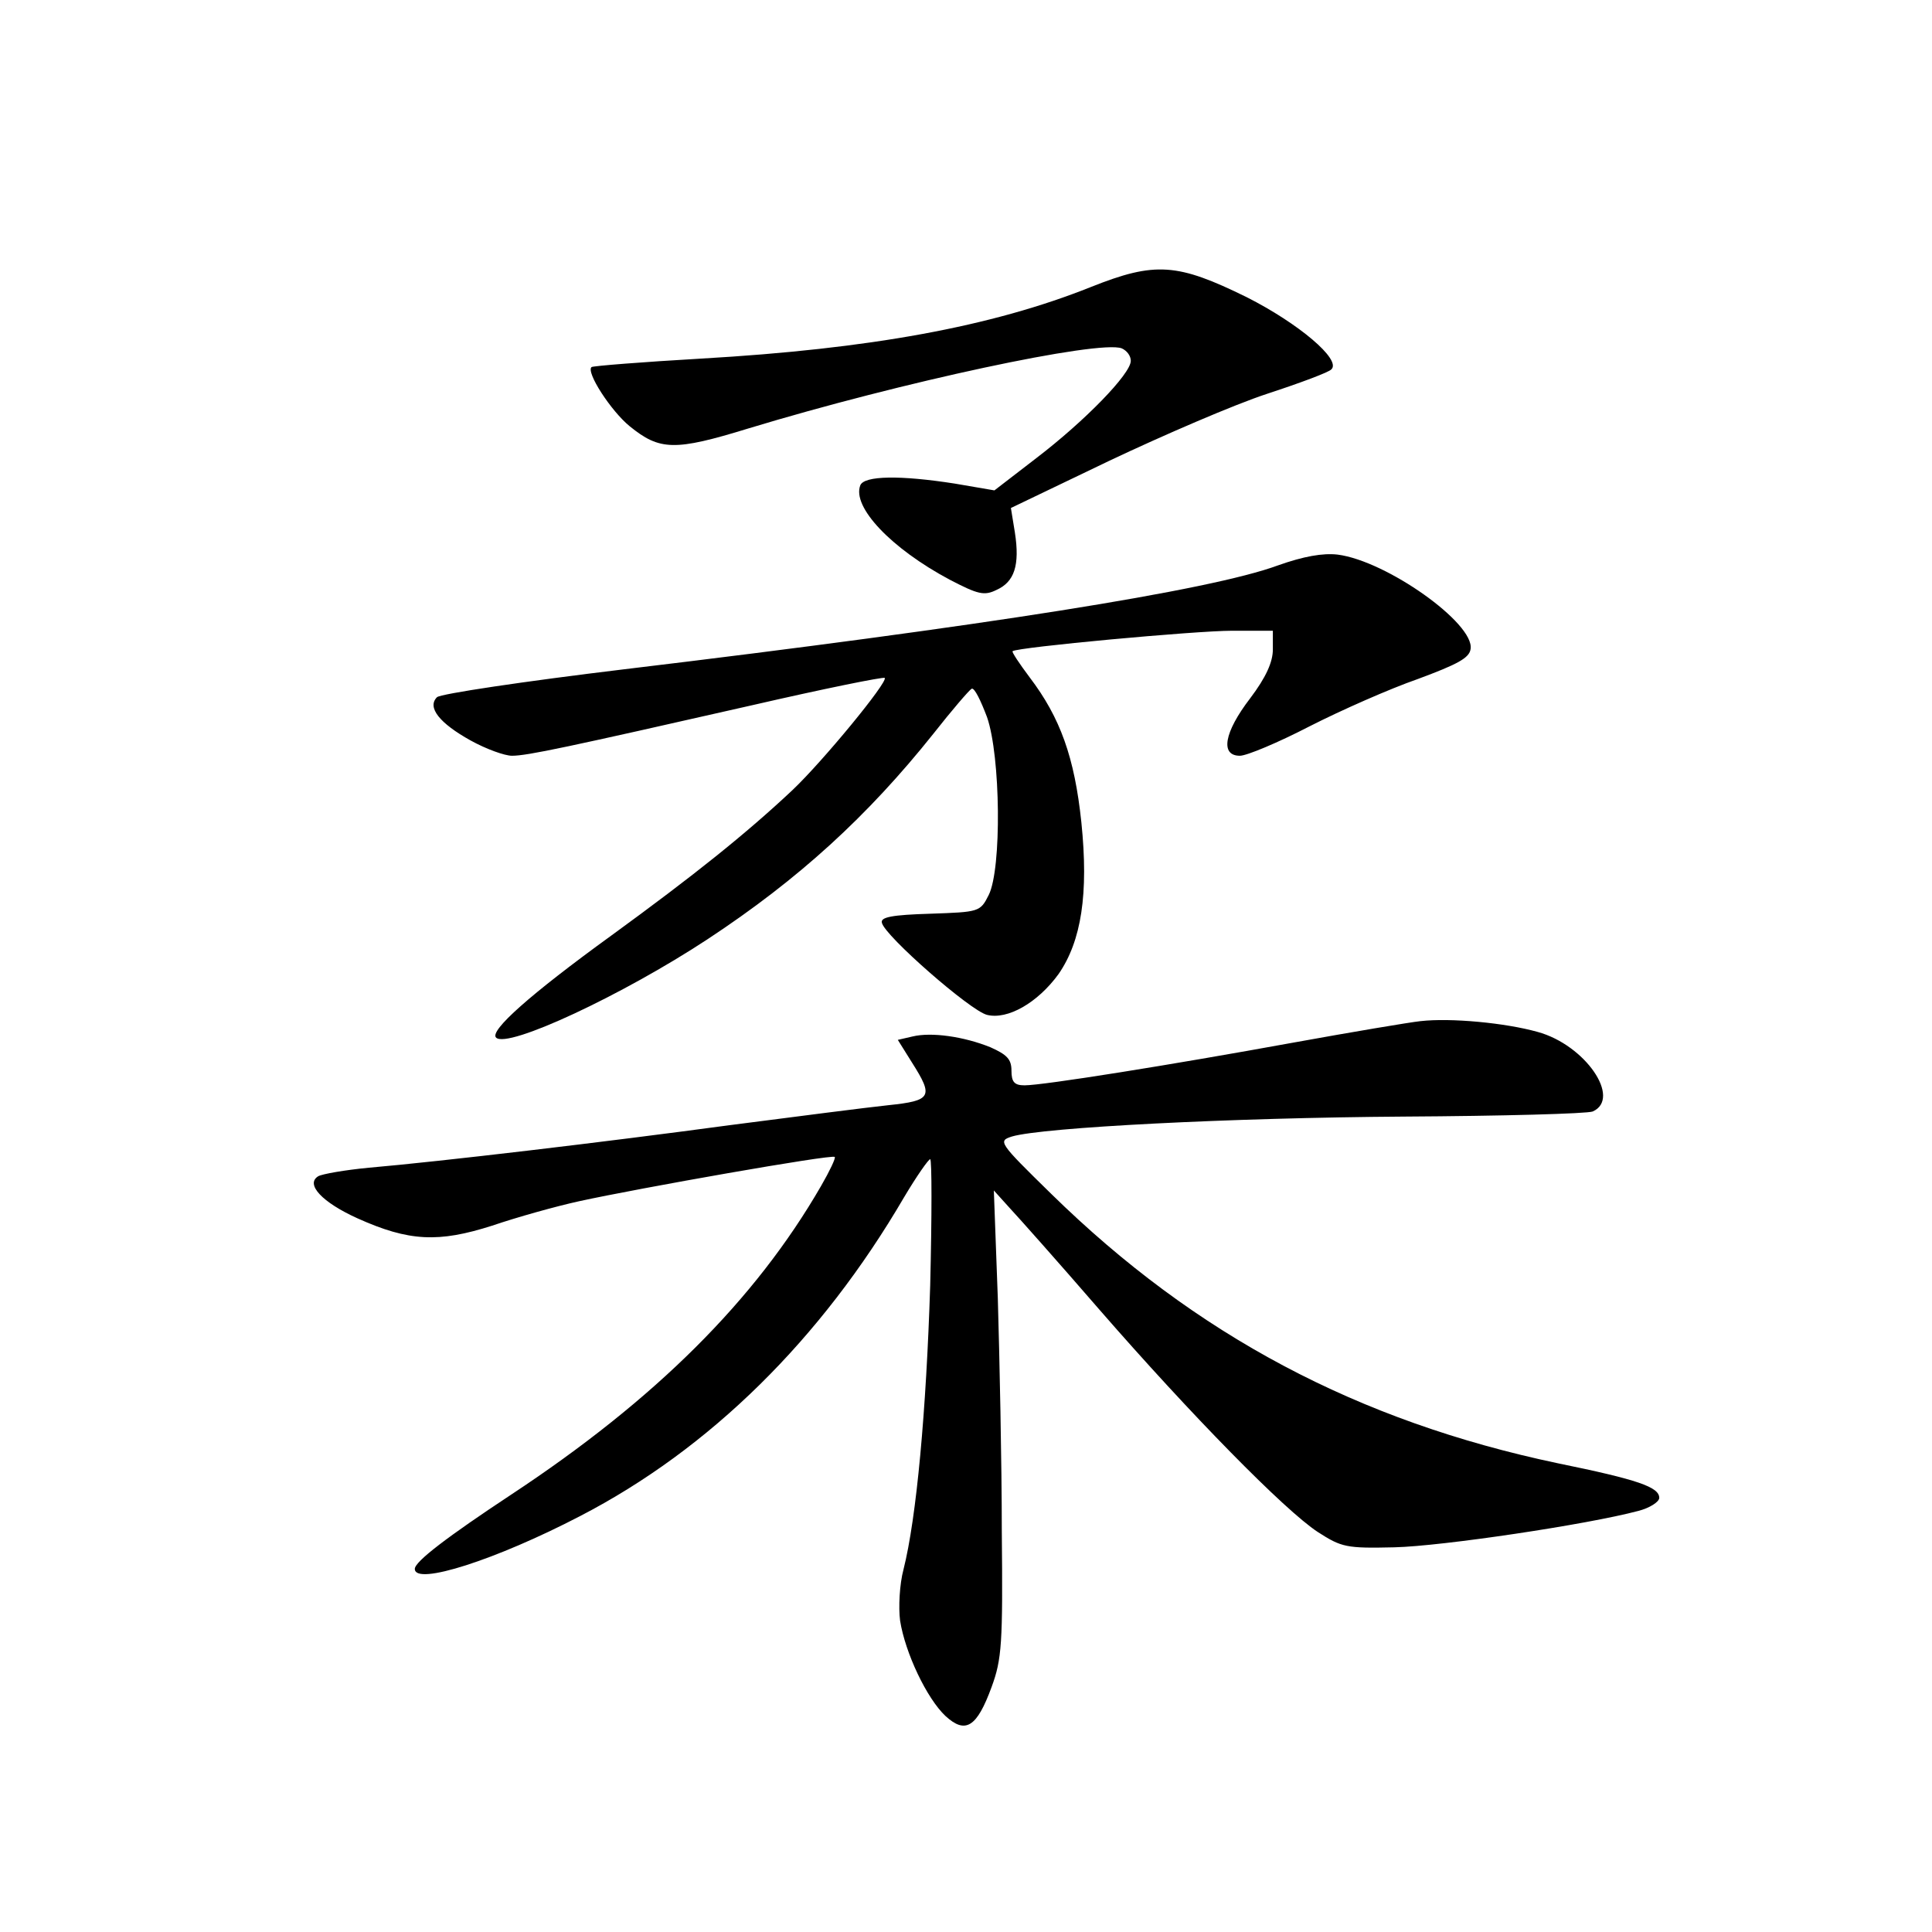 <?xml version="1.0" standalone="no"?>
<!DOCTYPE svg PUBLIC "-//W3C//DTD SVG 20010904//EN"
 "http://www.w3.org/TR/2001/REC-SVG-20010904/DTD/svg10.dtd">
<svg version="1.0" xmlns="http://www.w3.org/2000/svg"
 width="340pt" height="340pt" viewBox="0 0 340 340"
 preserveAspectRatio="xMidYMid meet">
<g transform="translate(0,340) scale(0.1,-0.1)"
fill="#000000" stroke="none">
<path d="M1920 2895 c-175 -70 -390 -109 -685 -126 -104 -6 -192 -13 -194 -15
-10 -9 34 -77 67 -104 53 -43 79 -44 209 -4 270 82 617 156 657 141 9 -4 16
-13 16 -22 0 -23 -81 -106 -166 -171 l-74 -57 -70 12 c-96 15 -159 14 -166 -3
-15 -38 54 -111 157 -166 50 -26 61 -29 83 -18 31 14 41 43 32 101 l-7 43 173
83 c95 45 220 99 278 118 58 19 109 38 113 43 18 17 -58 81 -149 127 -122 60
-161 63 -274 18z"/>
<path d="M2249 2405 c-119 -44 -518 -107 -1152 -183 -174 -21 -322 -43 -328
-49 -18 -18 5 -46 59 -76 27 -15 60 -27 73 -27 27 0 97 15 423 89 126 29 230
50 233 48 6 -7 -109 -147 -163 -198 -81 -76 -172 -149 -319 -256 -142 -103
-214 -167 -202 -179 20 -20 223 75 372 173 161 106 282 217 397 361 33 42 64
78 68 80 5 2 16 -21 27 -50 24 -69 26 -267 3 -313 -15 -30 -17 -30 -103 -33
-67 -2 -88 -6 -85 -16 5 -23 156 -155 185 -162 36 -9 89 21 126 72 40 58 53
141 40 267 -12 114 -37 184 -91 255 -18 24 -32 45 -30 46 8 7 322 36 386 36
l72 0 0 -33 c0 -22 -12 -49 -40 -86 -46 -60 -53 -101 -18 -101 12 0 67 23 123
52 55 28 141 66 190 83 70 26 91 37 93 53 7 45 -148 155 -234 166 -26 3 -60
-3 -105 -19z"/>
<path d="M2500 1603 c-19 -2 -120 -19 -225 -38 -214 -39 -439 -75 -472 -75
-18 0 -23 6 -23 26 0 20 -8 28 -37 41 -47 19 -104 27 -137 19 l-26 -6 25 -40
c38 -60 35 -67 -42 -75 -38 -4 -162 -20 -278 -35 -222 -30 -509 -64 -636 -75
-42 -4 -82 -11 -89 -15 -23 -14 7 -46 69 -74 91 -41 143 -43 237 -13 44 15
112 34 153 43 105 23 445 83 450 78 2 -2 -9 -25 -24 -51 -116 -201 -292 -376
-545 -543 -112 -74 -170 -118 -170 -131 0 -30 143 16 291 93 228 118 424 311
570 561 22 37 43 67 46 67 3 0 3 -100 0 -222 -7 -221 -24 -409 -47 -500 -7
-26 -9 -67 -6 -90 9 -57 47 -137 80 -168 35 -32 55 -20 81 51 18 49 20 76 18
274 0 121 -4 306 -7 410 l-7 190 28 -31 c15 -16 87 -97 158 -179 161 -185 326
-353 384 -391 42 -27 50 -29 135 -27 84 2 339 40 429 64 20 5 37 16 37 23 0
19 -37 32 -179 61 -351 74 -637 225 -891 474 -93 91 -94 93 -69 101 55 16 385
33 689 35 173 1 323 5 333 9 51 23 -13 117 -97 140 -57 16 -153 25 -206 19z"/>
</g>
</svg>
